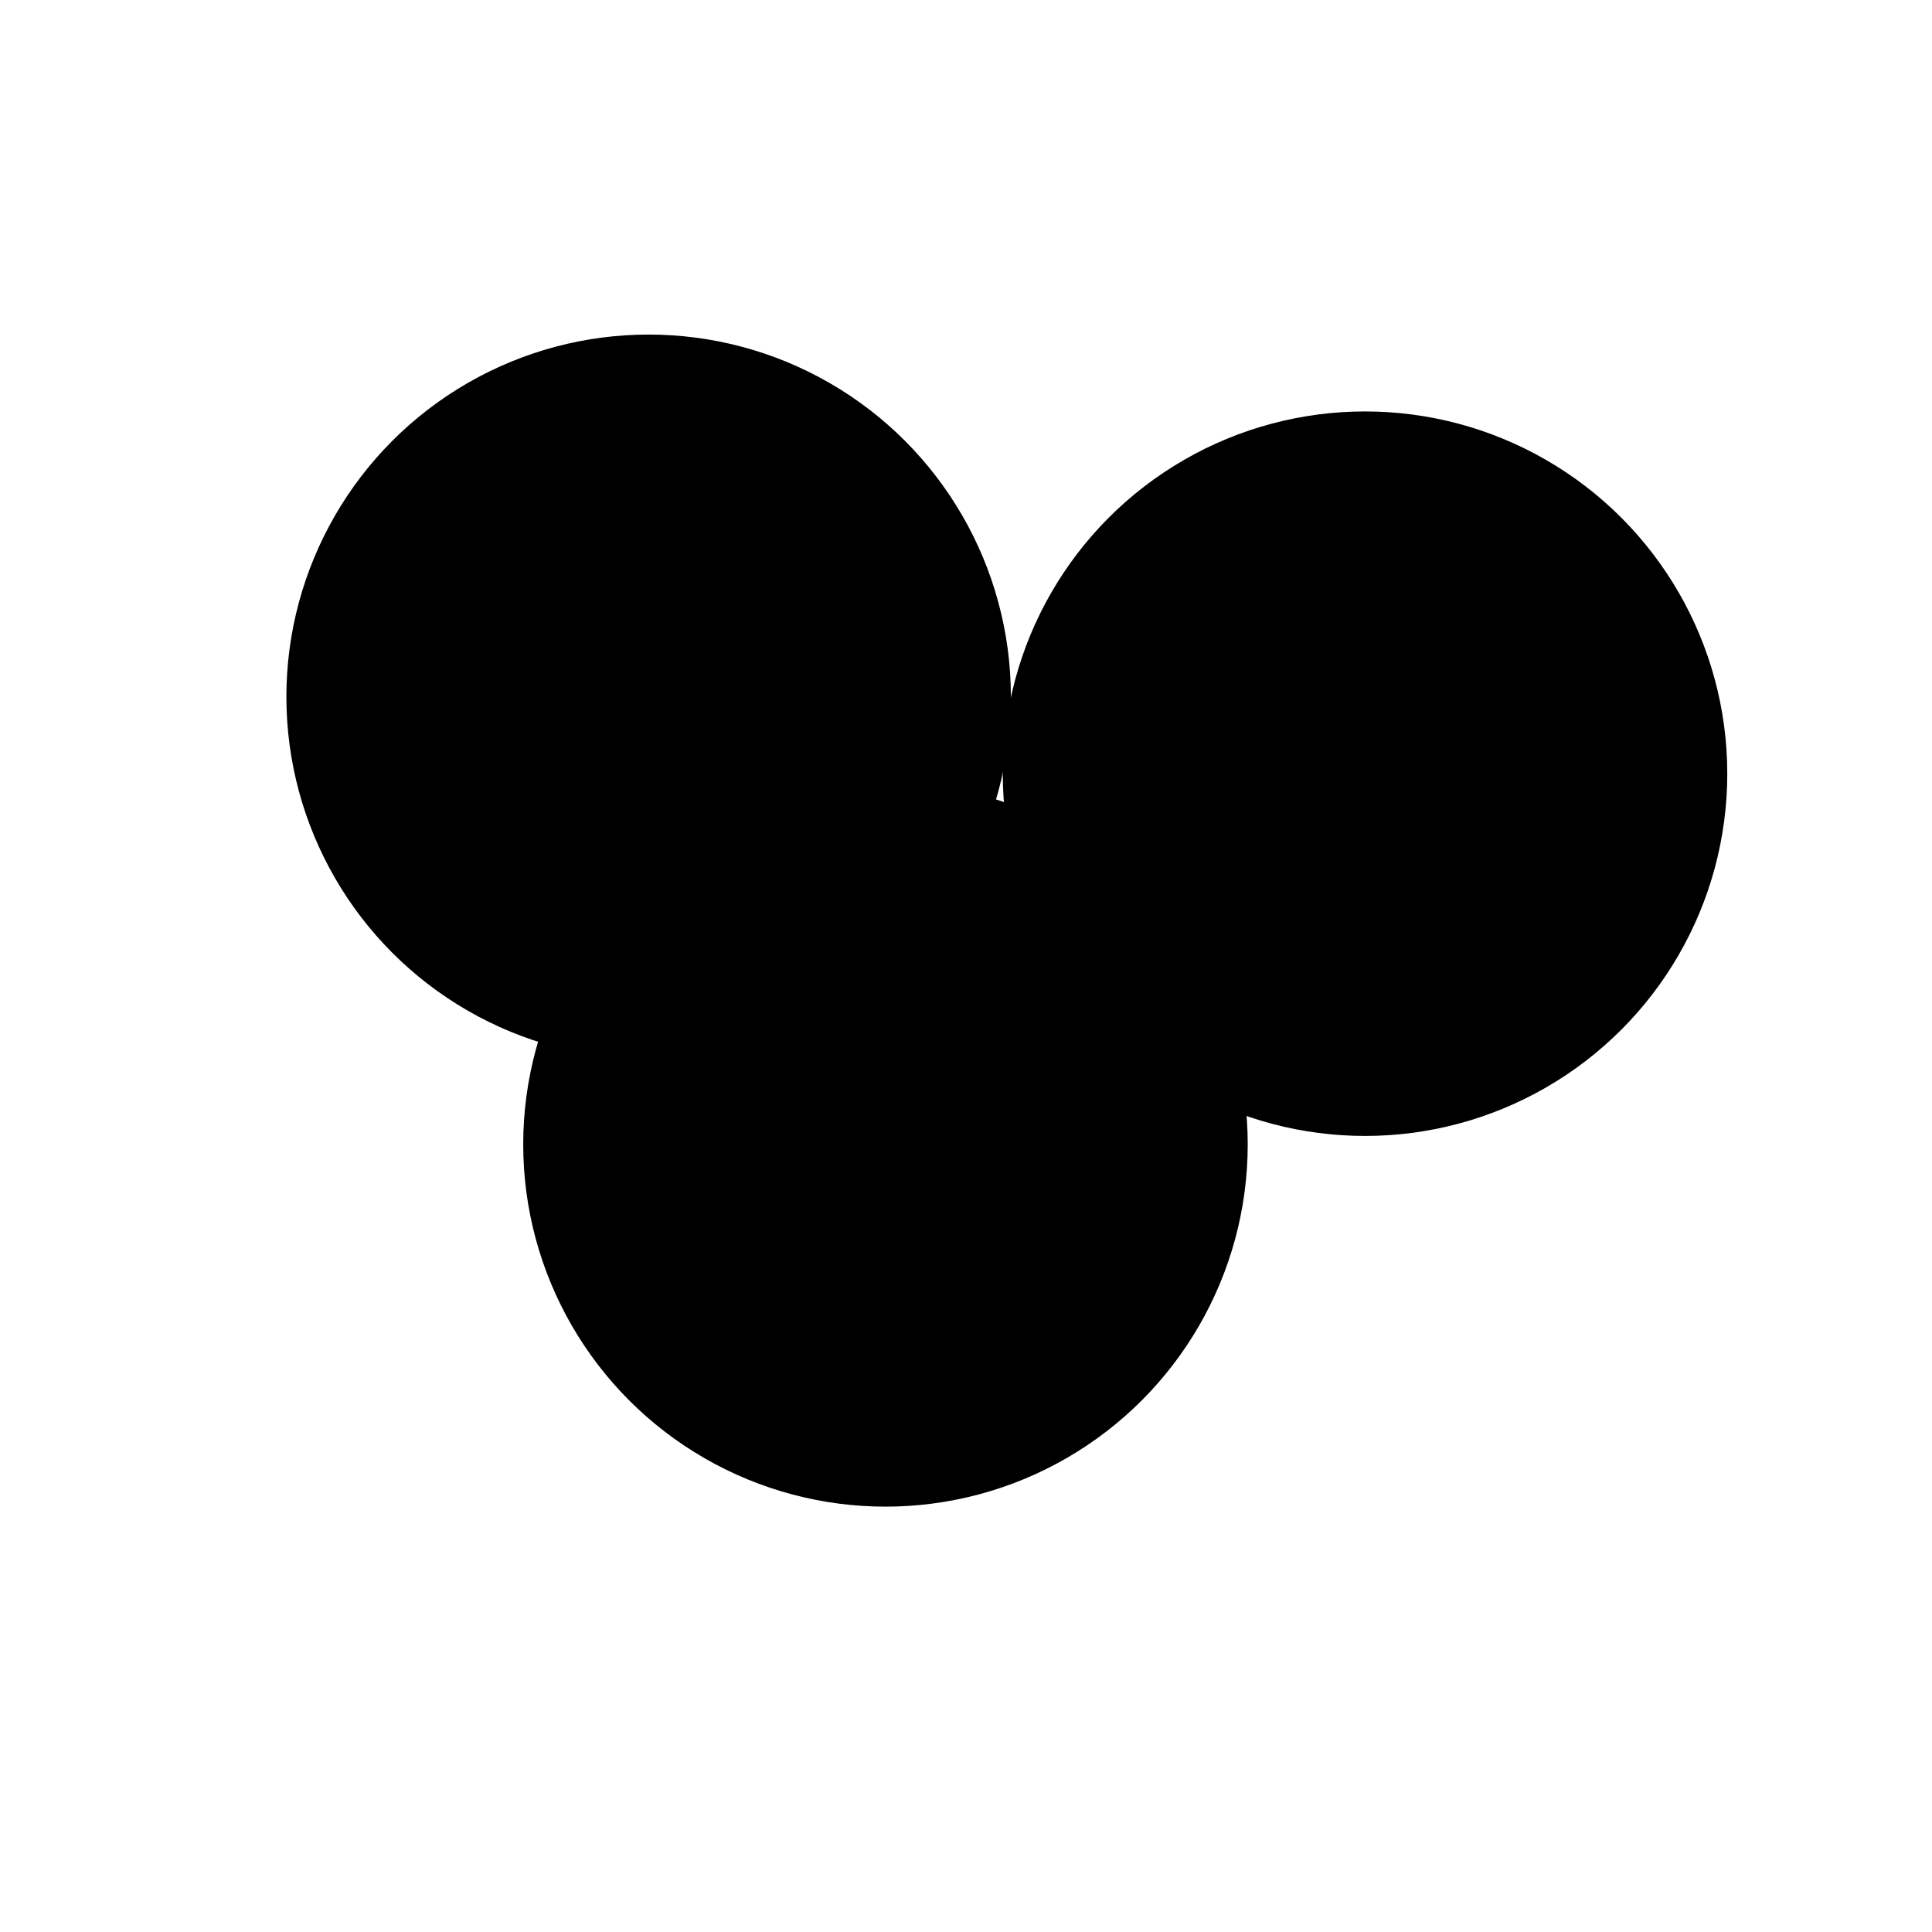 <svg xmlns="http://www.w3.org/2000/svg" version="1.1" xmlns:xlink="http://www.w3.org/1999/xlink" xmlns:svgjs="http://svgjs.dev/svgjs" viewBox="0 0 800 800"><defs><filter id="bbblurry-filter" x="-100%" y="-100%" width="400%" height="400%" filterUnits="objectBoundingBox" primitiveUnits="userSpaceOnUse" color-interpolation-filters="sRGB">
	<feGaussianBlur stdDeviation="40" x="0%" y="0%" width="100%" height="100%" in="SourceGraphic" edgeMode="none" result="blur"></feGaussianBlur></filter></defs><g filter="url(#bbblurry-filter)"><ellipse rx="150" ry="150" cx="366.655" cy="473.866" fill="hsl(37, 99%, 67%)"></ellipse><ellipse rx="150" ry="150" cx="268.586" cy="288.537" fill="hsl(316, 73%, 52%)"></ellipse><ellipse rx="150" ry="150" cx="565.228" cy="320.37" fill="hsl(185, 100%, 57%)"></ellipse></g></svg>